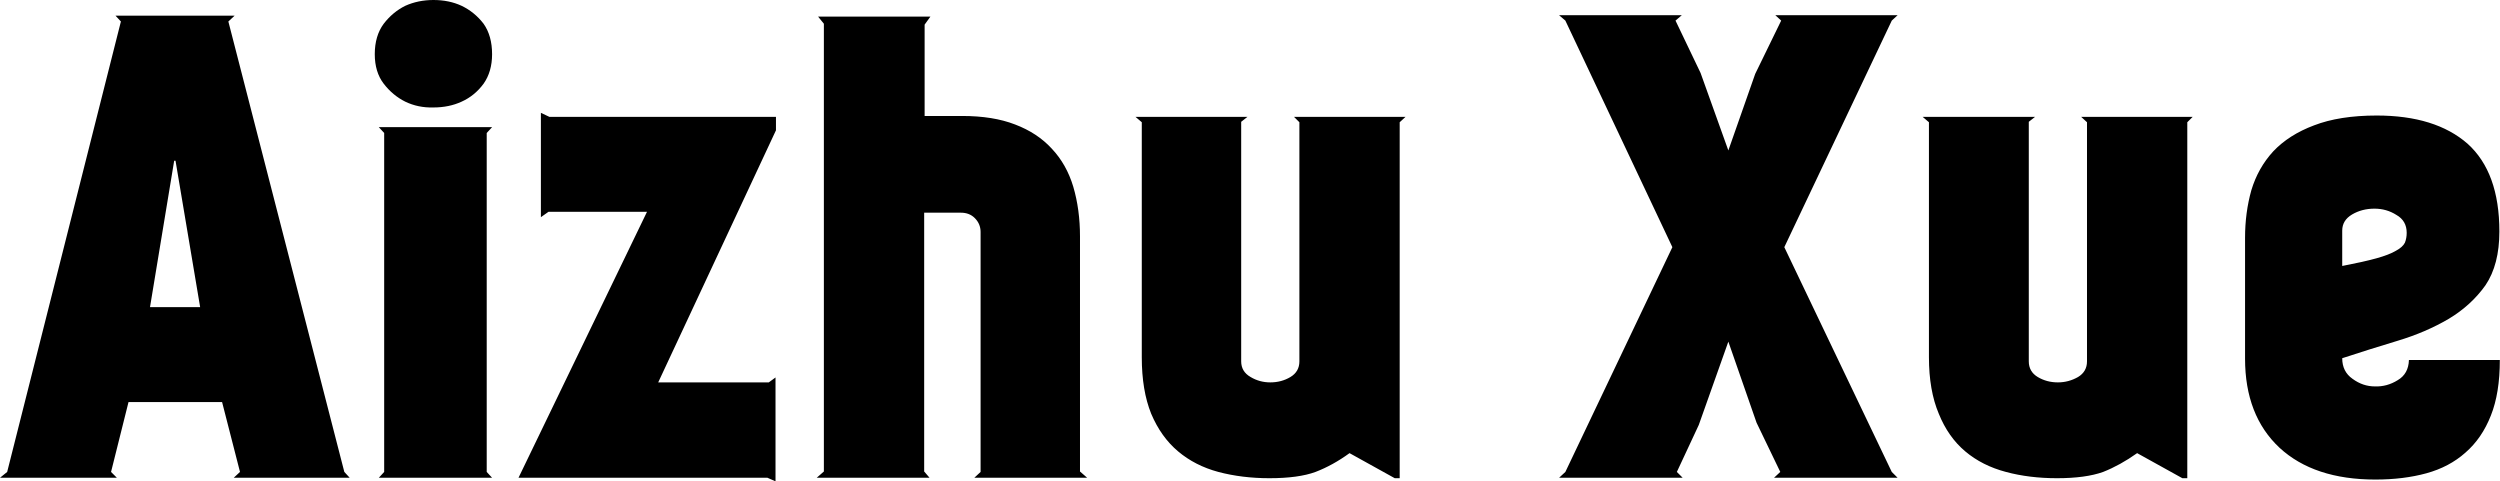 <svg data-v-423bf9ae="" xmlns="http://www.w3.org/2000/svg" viewBox="0 0 311.609 60" class="font"><!----><!----><!----><g data-v-423bf9ae="" id="67fdb41a-0428-48e1-87b8-e441e9d6d06f" fill="black" transform="matrix(5.581,0,0,5.581,-0.223,0.949)"><path d="M5.40 10.37L5.00 8.81L2.91 8.81L2.52 10.37L2.65 10.50L0.04 10.50L0.20 10.37L2.74 0.31L2.62 0.18L5.28 0.18L5.14 0.31L7.73 10.37L7.85 10.50L5.26 10.50L5.40 10.37ZM3.96 3.42L3.93 3.42L3.39 6.69L4.51 6.69L3.96 3.42ZM11.03 10.50L8.50 10.50L8.62 10.37L8.62 2.80L8.50 2.67L11.03 2.67L10.91 2.80L10.91 10.37L11.03 10.50ZM8.41 1.04L8.41 1.04L8.41 1.04Q8.41 0.63 8.61 0.36L8.61 0.36L8.61 0.36Q8.81 0.10 9.09-0.04L9.09-0.04L9.09-0.04Q9.38-0.17 9.72-0.17L9.72-0.17L9.72-0.17Q10.07-0.17 10.35-0.04L10.35-0.04L10.35-0.04Q10.64 0.10 10.84 0.36L10.84 0.36L10.84 0.36Q11.03 0.63 11.03 1.04L11.03 1.04L11.03 1.04Q11.03 1.43 10.84 1.70L10.84 1.70L10.84 1.70Q10.64 1.97 10.35 2.10L10.35 2.10L10.35 2.10Q10.07 2.23 9.72 2.23L9.72 2.23L9.72 2.23Q9.38 2.24 9.09 2.10L9.09 2.10L9.09 2.10Q8.81 1.96 8.61 1.70L8.61 1.70L8.61 1.70Q8.41 1.44 8.41 1.04ZM11.62 10.50L14.49 4.56L12.29 4.56L12.12 4.68L12.12 2.35L12.31 2.44L17.37 2.44L17.37 2.74L14.74 8.37L17.21 8.37L17.36 8.26L17.36 10.58L17.18 10.50L11.62 10.50ZM21.94 5.01L21.94 5.01L21.94 5.01Q21.94 4.83 21.81 4.70L21.81 4.70L21.81 4.70Q21.69 4.58 21.50 4.58L21.50 4.58L20.68 4.58L20.68 10.36L20.80 10.50L18.28 10.50L18.44 10.36L18.44 0.36L18.31 0.20L20.82 0.20L20.69 0.38L20.69 2.42L21.53 2.42L21.53 2.42Q22.22 2.42 22.71 2.61L22.71 2.61L22.71 2.61Q23.21 2.80 23.53 3.15L23.53 3.15L23.53 3.15Q23.86 3.50 24.01 4.00L24.01 4.00L24.01 4.00Q24.16 4.51 24.16 5.11L24.16 5.11L24.16 10.36L24.32 10.50L21.80 10.50L21.94 10.37L21.94 5.01ZM31.30 10.51L31.19 10.51L30.18 9.95L30.18 9.95Q29.81 10.22 29.42 10.37L29.42 10.37L29.42 10.37Q29.04 10.51 28.39 10.51L28.39 10.51L28.39 10.51Q27.78 10.51 27.25 10.37L27.25 10.37L27.25 10.37Q26.73 10.23 26.35 9.91L26.35 9.91L26.35 9.91Q25.97 9.59 25.75 9.07L25.75 9.07L25.75 9.07Q25.54 8.55 25.54 7.81L25.54 7.81L25.54 2.56L25.40 2.44L27.90 2.44L27.76 2.55L27.76 7.90L27.76 7.90Q27.76 8.13 27.97 8.25L27.97 8.25L27.97 8.25Q28.17 8.37 28.41 8.37L28.41 8.37L28.41 8.37Q28.66 8.37 28.86 8.25L28.86 8.25L28.86 8.25Q29.06 8.13 29.06 7.90L29.06 7.90L29.06 2.56L28.94 2.44L31.43 2.44L31.30 2.56L31.30 10.51ZM42.29 10.37L42.29 10.37L42.29 10.37L42.42 10.50L39.66 10.50L39.80 10.37L39.27 9.27L38.64 7.46L37.98 9.32L37.49 10.37L37.62 10.50L34.86 10.50L35.00 10.37L37.39 5.35L35.00 0.29L34.86 0.17L37.60 0.17L37.46 0.29L38.02 1.46L38.64 3.19L39.24 1.48L39.82 0.29L39.69 0.17L42.42 0.17L42.29 0.29L42.29 0.29L39.89 5.35L42.29 10.37ZM48.89 10.51L48.78 10.51L47.77 9.95L47.77 9.95Q47.39 10.22 47.01 10.37L47.01 10.37L47.01 10.37Q46.62 10.51 45.98 10.51L45.98 10.51L45.98 10.51Q45.36 10.51 44.84 10.37L44.84 10.37L44.84 10.37Q44.31 10.23 43.93 9.91L43.93 9.91L43.93 9.91Q43.55 9.59 43.34 9.07L43.34 9.07L43.34 9.07Q43.12 8.55 43.12 7.81L43.12 7.81L43.12 2.56L42.98 2.44L45.49 2.44L45.35 2.55L45.35 7.90L45.35 7.90Q45.35 8.13 45.55 8.25L45.55 8.25L45.55 8.25Q45.75 8.37 46.00 8.37L46.00 8.37L46.00 8.37Q46.24 8.37 46.45 8.25L46.45 8.25L46.45 8.25Q46.65 8.13 46.65 7.90L46.65 7.90L46.65 2.56L46.52 2.44L49.01 2.44L48.89 2.56L48.89 10.51ZM52.35 7.83L52.35 7.83L52.35 7.83Q52.35 8.13 52.58 8.29L52.58 8.29L52.58 8.29Q52.81 8.46 53.08 8.46L53.08 8.46L53.08 8.46Q53.35 8.47 53.59 8.32L53.59 8.32L53.59 8.32Q53.83 8.18 53.84 7.87L53.84 7.87L55.87 7.87L55.87 7.87Q55.87 8.61 55.67 9.11L55.67 9.11L55.67 9.11Q55.47 9.62 55.10 9.94L55.10 9.94L55.10 9.94Q54.74 10.26 54.23 10.40L54.23 10.40L54.23 10.40Q53.72 10.54 53.09 10.54L53.09 10.54L53.09 10.54Q51.72 10.54 50.95 9.83L50.95 9.83L50.95 9.83Q50.18 9.11 50.18 7.84L50.18 7.84L50.18 5.14L50.18 5.14Q50.18 4.58 50.32 4.08L50.32 4.08L50.32 4.08Q50.47 3.58 50.81 3.21L50.81 3.21L50.81 3.21Q51.16 2.84 51.72 2.63L51.72 2.63L51.72 2.63Q52.29 2.41 53.12 2.41L53.12 2.41L53.12 2.41Q54.43 2.41 55.15 3.04L55.15 3.04L55.15 3.04Q55.86 3.68 55.86 5.00L55.86 5.00L55.86 5.00Q55.86 5.74 55.55 6.20L55.55 6.20L55.55 6.20Q55.23 6.65 54.73 6.95L54.73 6.95L54.73 6.95Q54.22 7.25 53.59 7.44L53.59 7.44L53.59 7.44Q52.96 7.63 52.35 7.83ZM53.79 5.03L53.79 5.03L53.79 5.03Q53.79 4.76 53.56 4.63L53.56 4.63L53.56 4.63Q53.34 4.49 53.07 4.49L53.07 4.49L53.07 4.49Q52.79 4.49 52.57 4.62L52.57 4.62L52.57 4.62Q52.35 4.75 52.35 4.98L52.35 4.98L52.35 5.77L52.35 5.77Q52.82 5.68 53.11 5.60L53.11 5.60L53.11 5.60Q53.40 5.52 53.55 5.43L53.55 5.43L53.55 5.43Q53.70 5.35 53.75 5.25L53.75 5.25L53.75 5.25Q53.79 5.15 53.79 5.03Z"></path></g><!----><!----></svg>